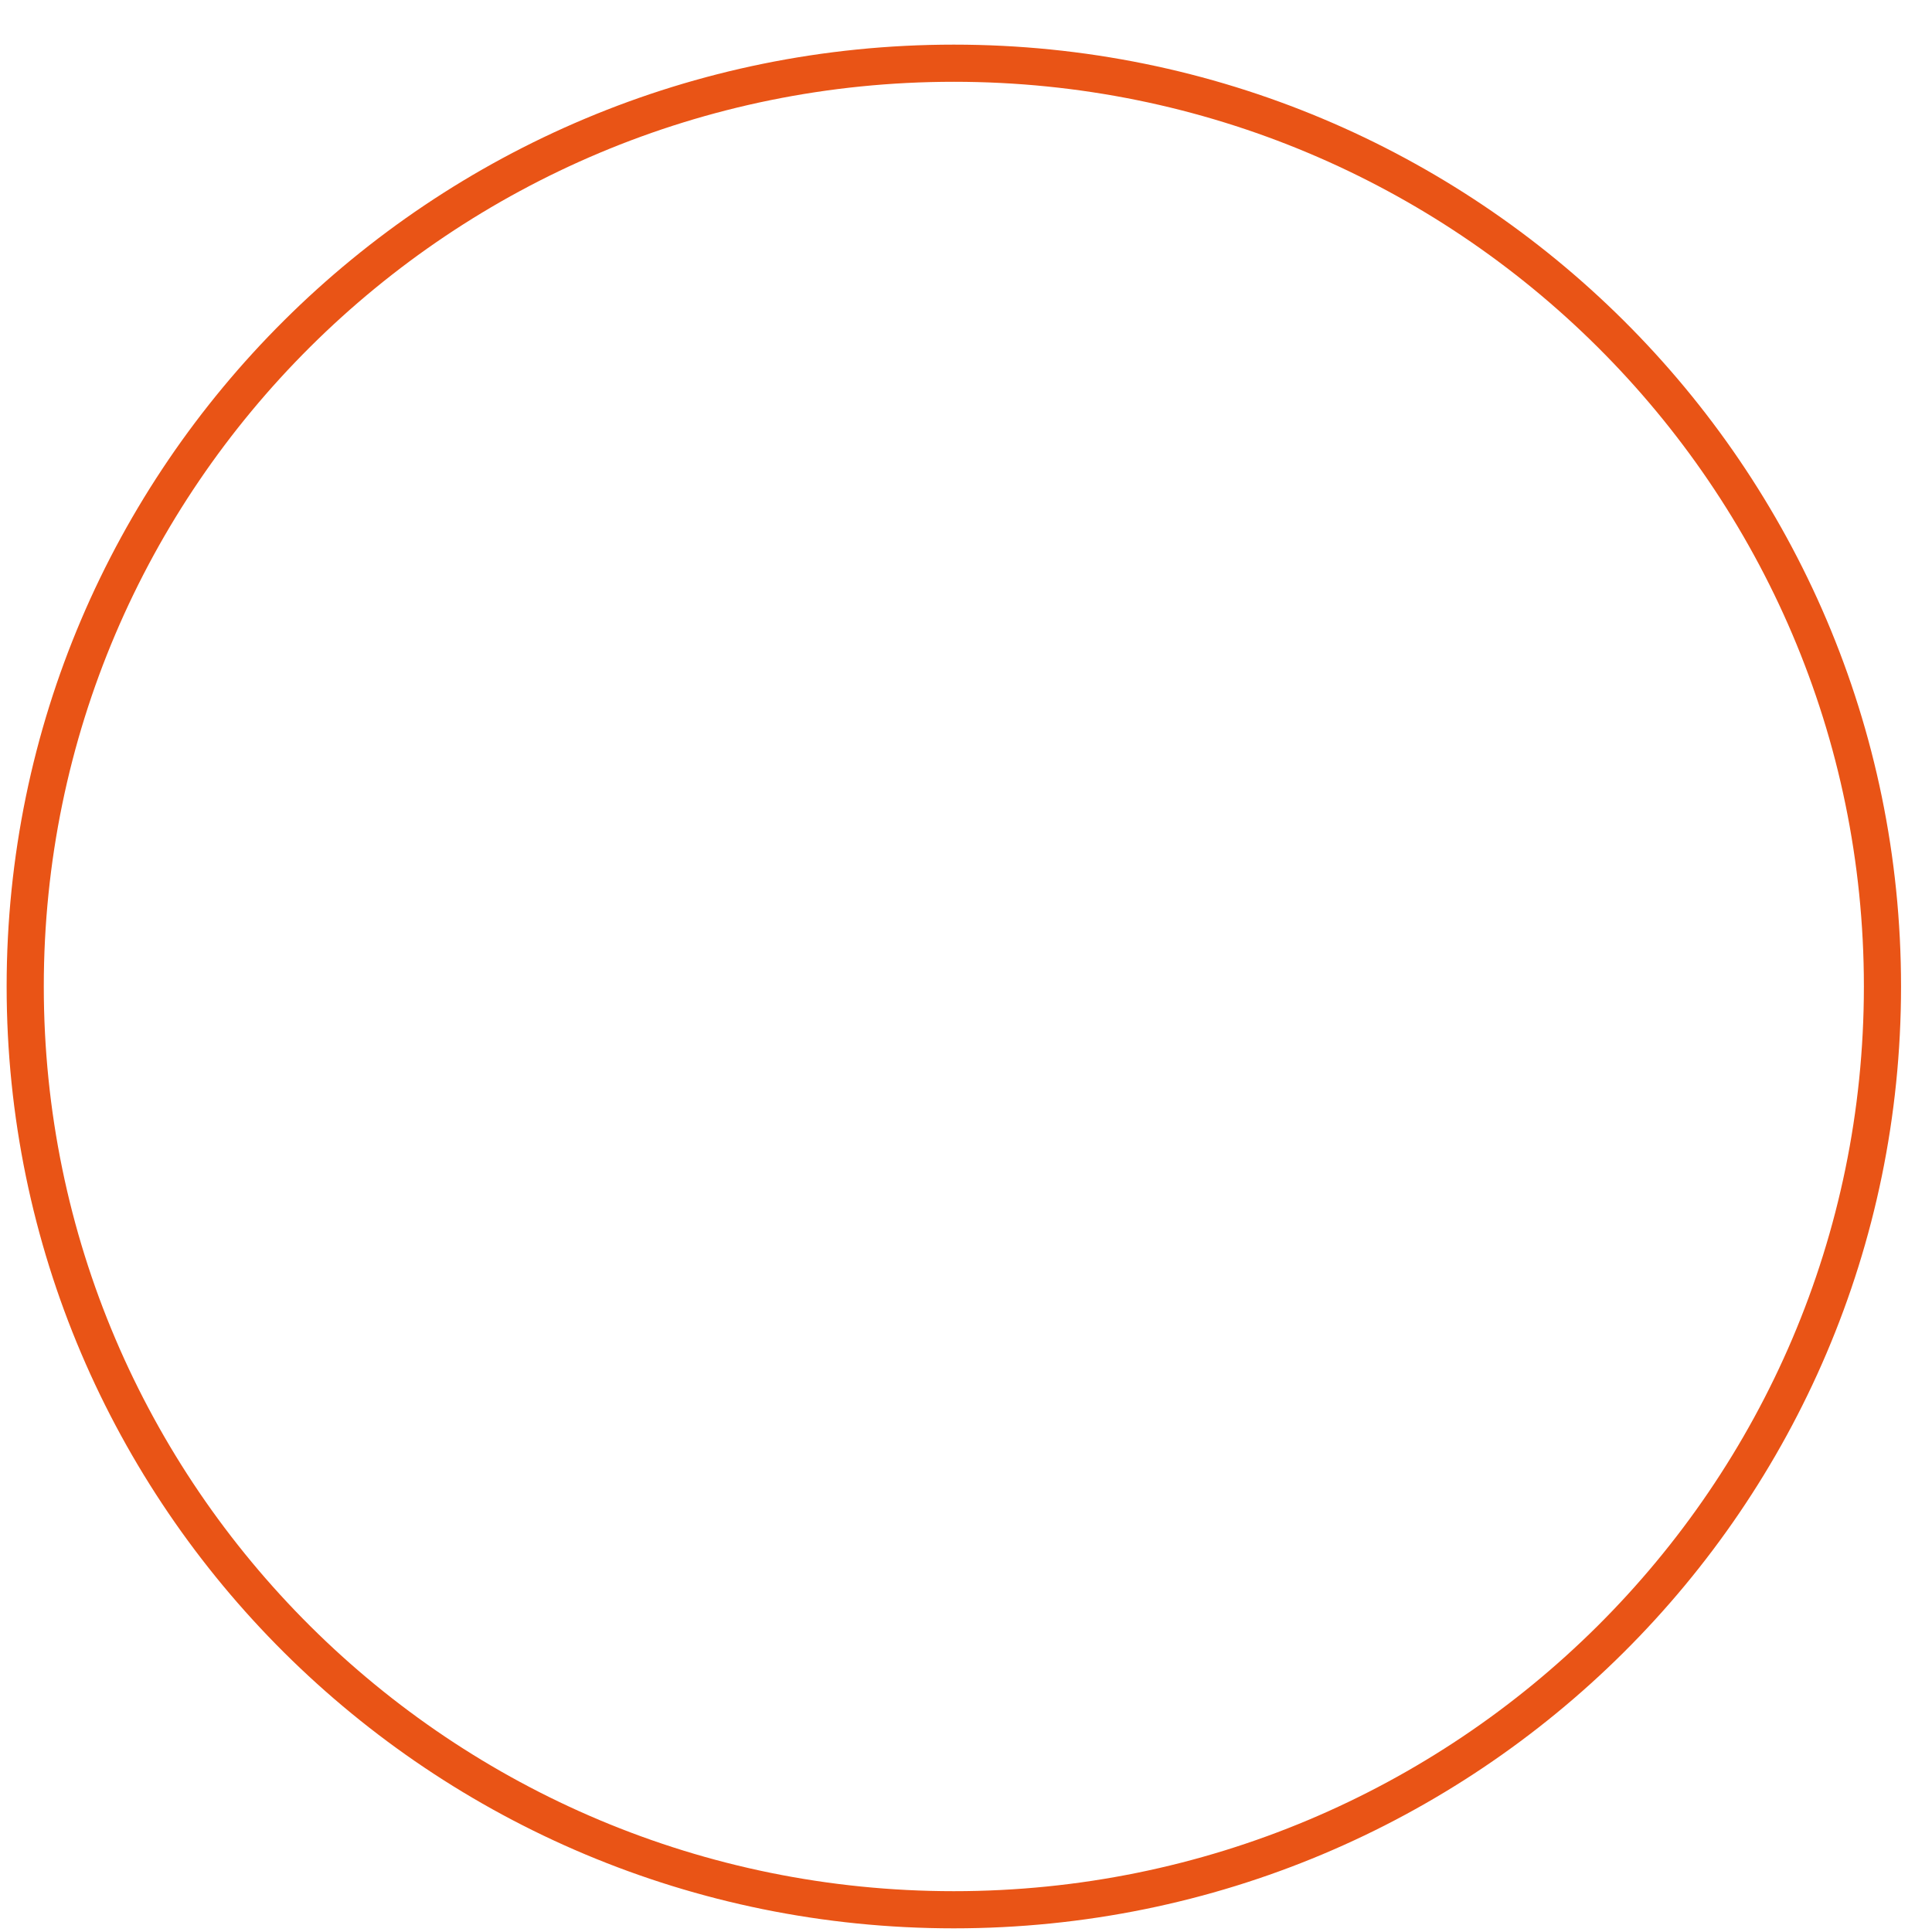 <svg width="39" height="39" viewBox="0 0 39 39" fill="none" xmlns="http://www.w3.org/2000/svg">
<path id="Oval Copy" d="M19.254 38.551C29.607 38.551 38 30.207 38 19.913C38 9.62 29.607 1.276 19.254 1.276C8.901 1.276 0.509 9.62 0.509 19.913C0.509 30.207 8.901 38.551 19.254 38.551Z" stroke="#E95416" stroke-width="0.75"/>
</svg>
